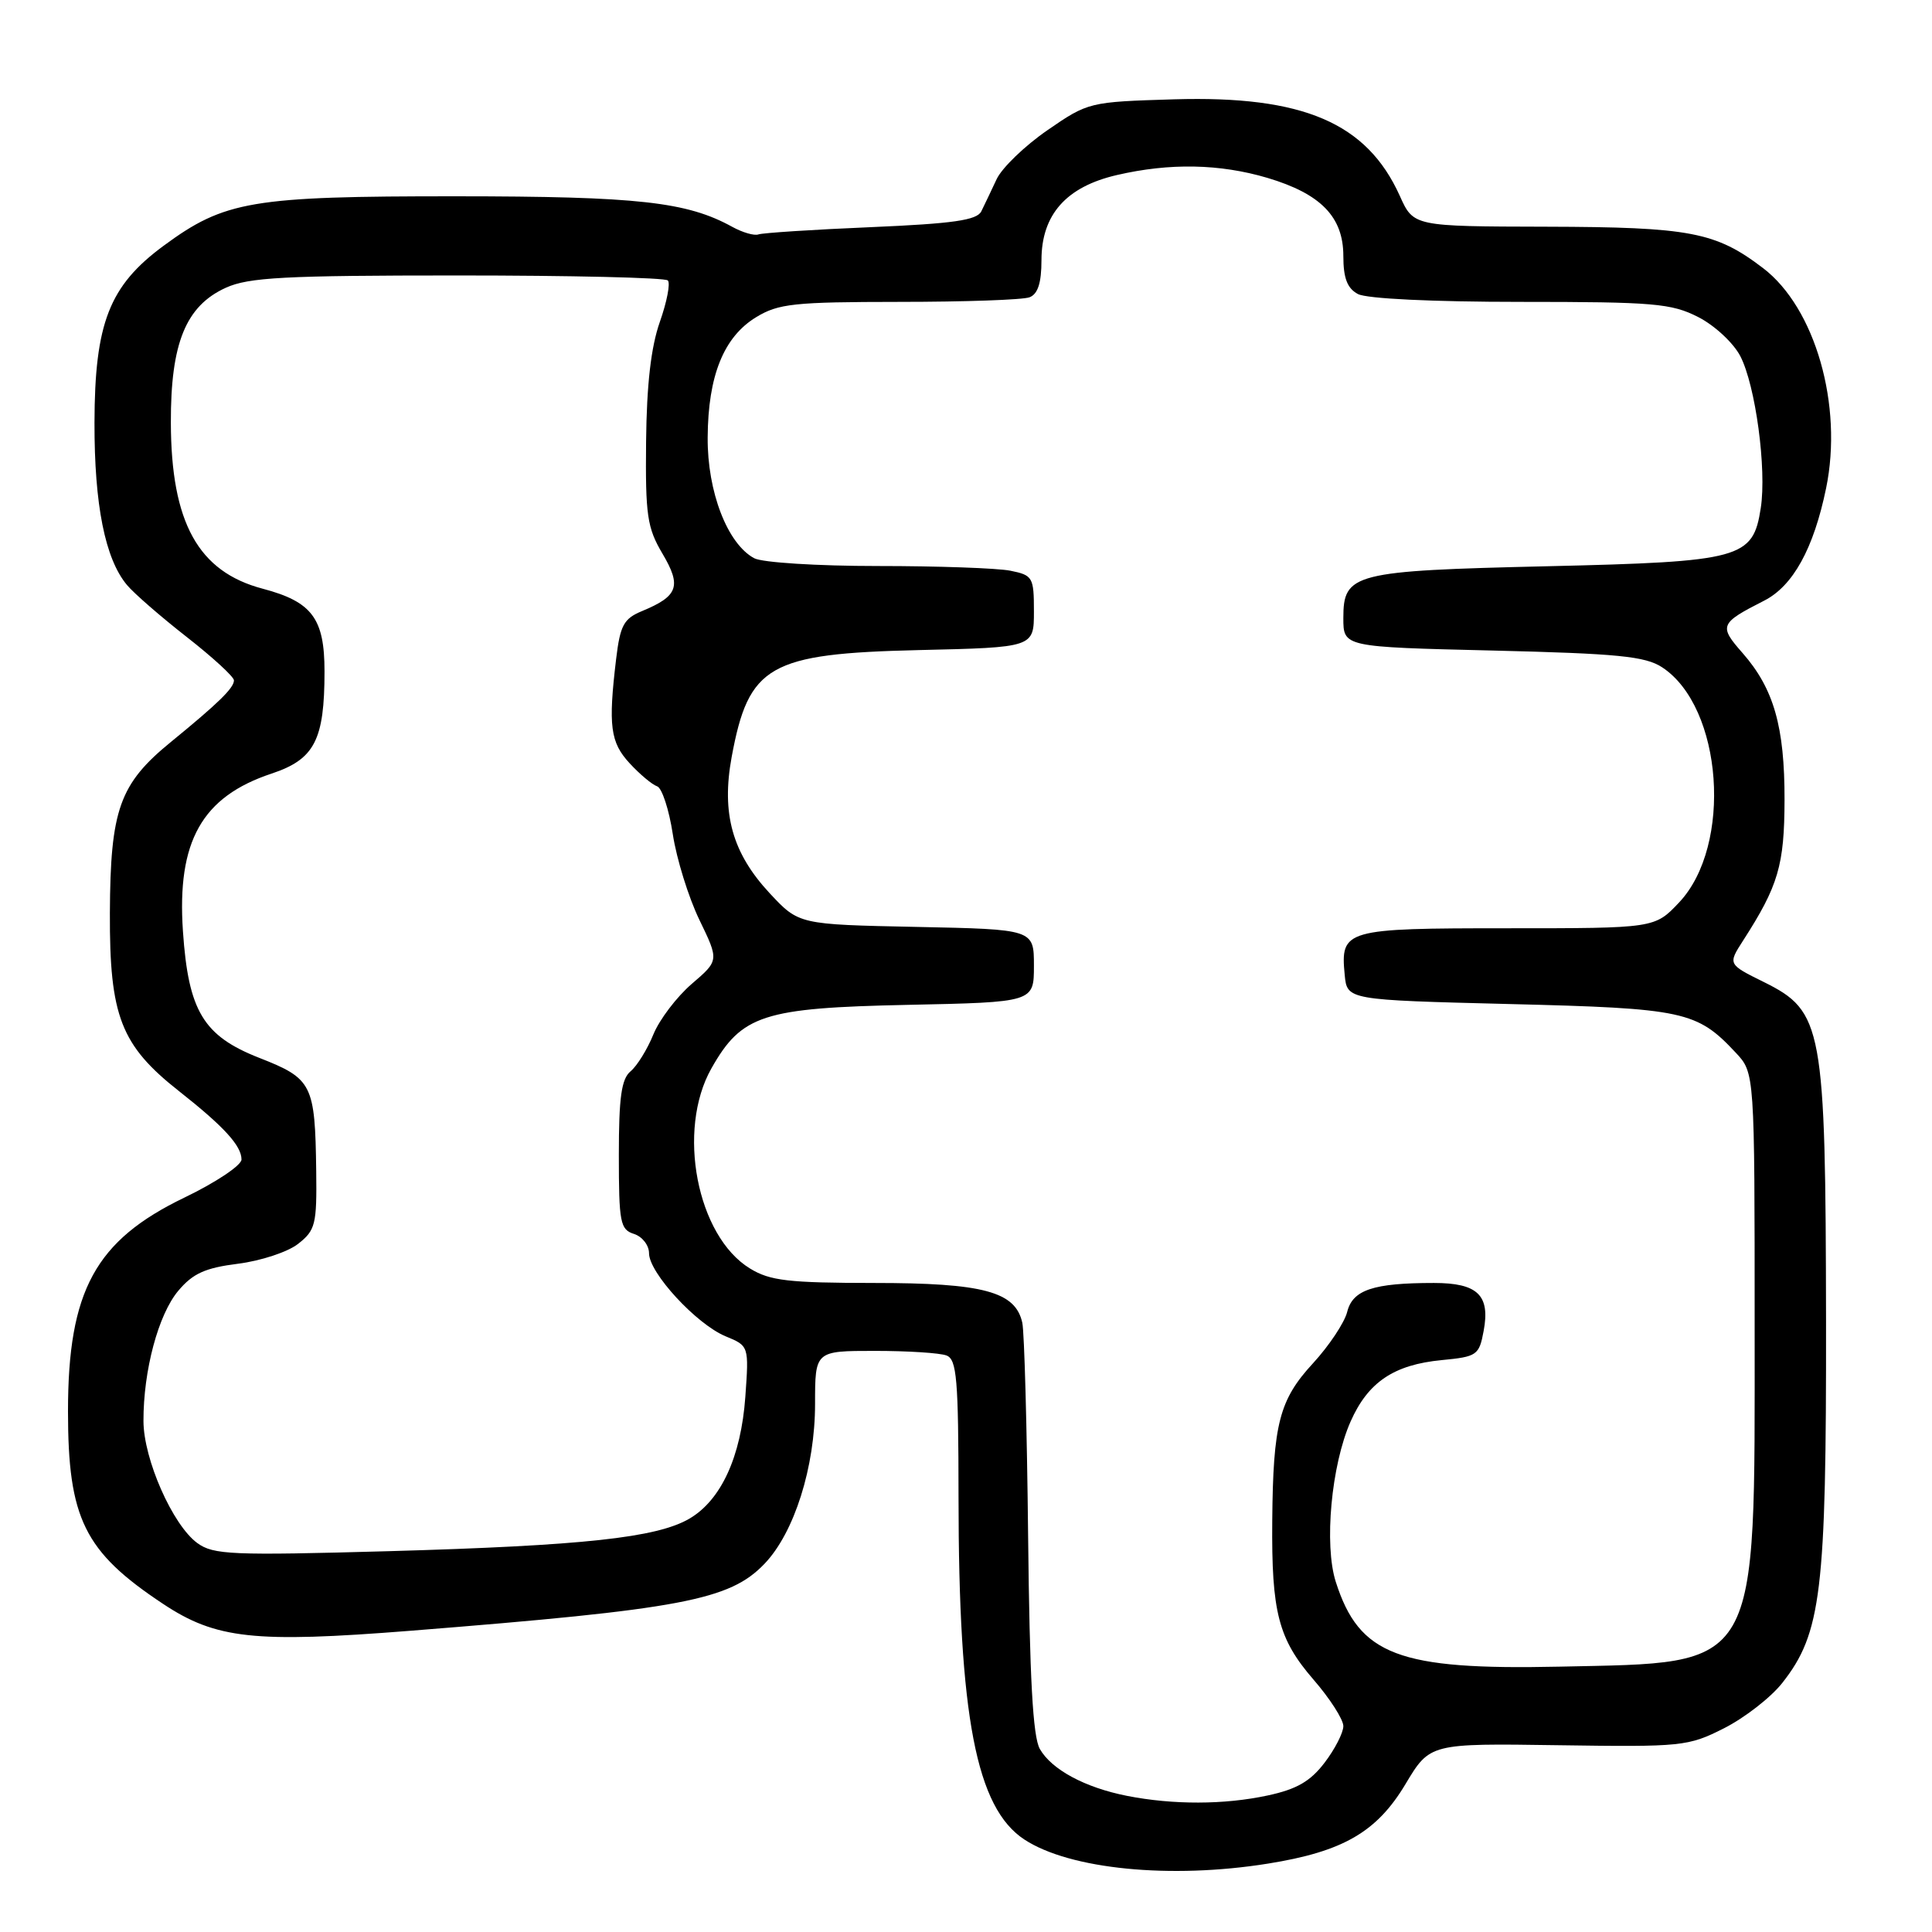 <?xml version="1.0" encoding="UTF-8" standalone="no"?>
<!DOCTYPE svg PUBLIC "-//W3C//DTD SVG 1.1//EN" "http://www.w3.org/Graphics/SVG/1.1/DTD/svg11.dtd" >
<svg xmlns="http://www.w3.org/2000/svg" xmlns:xlink="http://www.w3.org/1999/xlink" version="1.1" viewBox="0 0 256 256">
 <g >
 <path fill="currentColor"
d=" M 168.00 246.94 C 177.95 245.35 182.43 242.76 186.23 236.41 C 189.47 231.00 189.47 231.00 206.48 231.25 C 222.90 231.49 223.68 231.41 228.45 229.00 C 231.17 227.62 234.64 224.93 236.16 223.00 C 241.34 216.42 242.00 210.92 241.96 175.04 C 241.90 135.99 241.54 134.01 233.73 130.13 C 228.95 127.77 228.95 127.77 230.97 124.63 C 235.64 117.38 236.44 114.65 236.46 106.00 C 236.48 96.30 235.04 91.25 230.90 86.53 C 227.73 82.93 227.87 82.59 233.74 79.60 C 237.58 77.66 240.32 72.69 241.97 64.68 C 244.23 53.72 240.53 40.80 233.62 35.53 C 227.35 30.74 223.95 30.09 204.90 30.04 C 187.30 30.00 187.30 30.00 185.48 25.95 C 181.11 16.27 172.67 12.66 155.60 13.16 C 144.32 13.50 144.19 13.53 138.78 17.26 C 135.78 19.33 132.75 22.25 132.05 23.76 C 131.34 25.27 130.44 27.18 130.03 28.00 C 129.45 29.18 126.33 29.63 115.39 30.10 C 107.75 30.42 101.05 30.86 100.50 31.06 C 99.95 31.26 98.40 30.81 97.05 30.07 C 91.02 26.74 84.59 26.02 60.43 26.01 C 33.33 26.00 29.77 26.60 21.66 32.58 C 14.48 37.87 12.55 42.82 12.52 56.00 C 12.50 66.90 13.92 74.04 16.82 77.51 C 17.74 78.62 21.31 81.72 24.75 84.41 C 28.19 87.10 31.00 89.68 31.00 90.15 C 31.00 91.16 28.94 93.17 22.65 98.31 C 15.83 103.87 14.62 107.27 14.56 121.00 C 14.51 134.64 16.01 138.51 23.73 144.59 C 29.68 149.28 32.00 151.82 32.00 153.64 C 32.00 154.41 28.59 156.69 24.43 158.69 C 12.64 164.37 9.01 171.02 9.01 187.00 C 9.01 201.22 11.17 205.60 21.59 212.51 C 28.60 217.17 33.69 217.72 54.32 216.09 C 90.38 213.23 96.68 212.03 101.30 207.21 C 105.25 203.09 108.00 194.39 108.00 186.02 C 108.00 179.00 108.00 179.00 115.92 179.00 C 120.27 179.00 124.55 179.27 125.42 179.61 C 126.78 180.13 127.00 182.74 127.01 198.36 C 127.02 227.46 129.35 239.56 135.74 243.75 C 141.75 247.69 155.09 249.01 168.00 246.94 Z  M 149.33 237.96 C 143.76 236.86 139.34 234.48 137.78 231.74 C 136.86 230.12 136.43 222.32 136.23 203.50 C 136.08 189.20 135.73 176.50 135.46 175.27 C 134.55 171.14 130.30 170.00 115.80 170.00 C 104.50 169.99 102.03 169.71 99.39 168.09 C 92.34 163.80 89.63 149.75 94.27 141.56 C 98.28 134.47 101.13 133.55 120.25 133.15 C 137.00 132.80 137.00 132.80 137.00 127.97 C 137.00 123.14 137.00 123.14 121.43 122.82 C 105.85 122.50 105.85 122.50 101.99 118.36 C 97.03 113.03 95.57 107.80 96.95 100.30 C 99.20 88.14 101.88 86.61 121.71 86.14 C 137.00 85.79 137.00 85.79 137.00 81.02 C 137.00 76.48 136.85 76.22 133.87 75.62 C 132.16 75.28 124.25 75.00 116.31 75.00 C 108.28 75.00 101.01 74.54 99.94 73.97 C 96.39 72.07 93.72 65.16 93.77 57.97 C 93.82 49.79 95.89 44.65 100.19 42.03 C 103.14 40.23 105.22 40.01 119.17 40.00 C 127.79 40.00 135.55 39.73 136.42 39.39 C 137.52 38.97 138.00 37.48 138.00 34.47 C 138.00 28.44 141.28 24.74 148.01 23.19 C 155.02 21.57 161.62 21.70 167.94 23.57 C 175.02 25.68 178.00 28.74 178.00 33.92 C 178.00 36.86 178.52 38.21 179.93 38.96 C 181.08 39.58 189.87 40.00 201.47 40.00 C 219.14 40.00 221.47 40.20 225.02 42.01 C 227.20 43.12 229.69 45.44 230.60 47.19 C 232.62 51.09 234.11 62.17 233.31 67.32 C 232.28 74.01 230.77 74.43 205.05 75.03 C 179.29 75.63 178.00 75.96 178.00 81.90 C 178.00 85.73 178.00 85.73 197.79 86.20 C 214.38 86.60 218.01 86.96 220.24 88.42 C 228.28 93.69 229.61 112.03 222.49 119.58 C 219.26 123.00 219.26 123.00 199.75 123.00 C 178.17 123.00 177.60 123.16 178.18 129.18 C 178.50 132.50 178.50 132.50 200.00 133.04 C 223.16 133.61 224.85 133.98 230.00 139.49 C 232.50 142.16 232.50 142.16 232.50 175.83 C 232.50 221.83 233.40 220.26 206.63 220.84 C 185.31 221.30 180.11 219.33 177.00 209.61 C 175.43 204.71 176.40 194.14 178.96 188.36 C 181.27 183.14 184.69 180.83 191.04 180.22 C 195.71 179.77 195.99 179.58 196.59 176.36 C 197.48 171.62 195.80 170.00 190.00 170.00 C 181.97 170.00 179.24 170.91 178.51 173.83 C 178.15 175.26 176.11 178.32 173.99 180.63 C 169.51 185.48 168.69 188.67 168.58 201.50 C 168.47 213.65 169.39 217.17 174.04 222.55 C 176.22 225.06 178.00 227.84 178.00 228.72 C 178.00 229.59 176.88 231.78 175.51 233.57 C 173.63 236.04 171.81 237.09 167.97 237.91 C 162.21 239.15 155.43 239.16 149.33 237.96 Z  M 26.14 204.46 C 22.87 202.07 19.02 193.34 19.01 188.30 C 18.99 181.60 20.98 174.18 23.62 171.04 C 25.56 168.73 27.19 168.00 31.55 167.45 C 34.56 167.07 38.15 165.89 39.51 164.81 C 41.80 163.02 41.99 162.22 41.90 155.18 C 41.75 143.65 41.39 142.93 34.35 140.17 C 26.95 137.27 24.96 133.97 24.24 123.39 C 23.43 111.48 26.75 105.57 36.00 102.50 C 41.68 100.61 43.00 98.06 43.00 88.96 C 43.00 81.95 41.35 79.74 34.82 78.01 C 26.27 75.76 22.67 69.26 22.64 56.00 C 22.61 45.47 24.62 40.54 29.92 38.13 C 32.95 36.75 37.71 36.50 60.67 36.50 C 75.61 36.50 88.13 36.79 88.49 37.16 C 88.85 37.52 88.37 39.99 87.43 42.66 C 86.26 45.99 85.69 50.93 85.61 58.50 C 85.51 68.27 85.75 69.93 87.78 73.36 C 90.33 77.67 89.87 78.98 85.10 80.96 C 82.65 81.97 82.18 82.83 81.64 87.32 C 80.58 96.18 80.86 98.37 83.45 101.16 C 84.79 102.61 86.42 103.97 87.07 104.19 C 87.71 104.40 88.65 107.26 89.15 110.54 C 89.65 113.82 91.24 118.92 92.67 121.88 C 95.28 127.27 95.28 127.27 91.65 130.38 C 89.66 132.10 87.37 135.11 86.57 137.08 C 85.77 139.05 84.41 141.24 83.56 141.95 C 82.34 142.96 82.00 145.39 82.00 153.06 C 82.00 161.99 82.18 162.92 84.00 163.50 C 85.10 163.85 86.00 165.00 86.00 166.06 C 86.00 168.66 92.27 175.45 96.13 177.06 C 99.24 178.34 99.24 178.34 98.76 185.09 C 98.19 193.02 95.55 198.77 91.35 201.23 C 87.02 203.76 77.27 204.81 51.50 205.54 C 30.68 206.12 28.28 206.02 26.14 204.46 Z "/>
</g>
</svg>